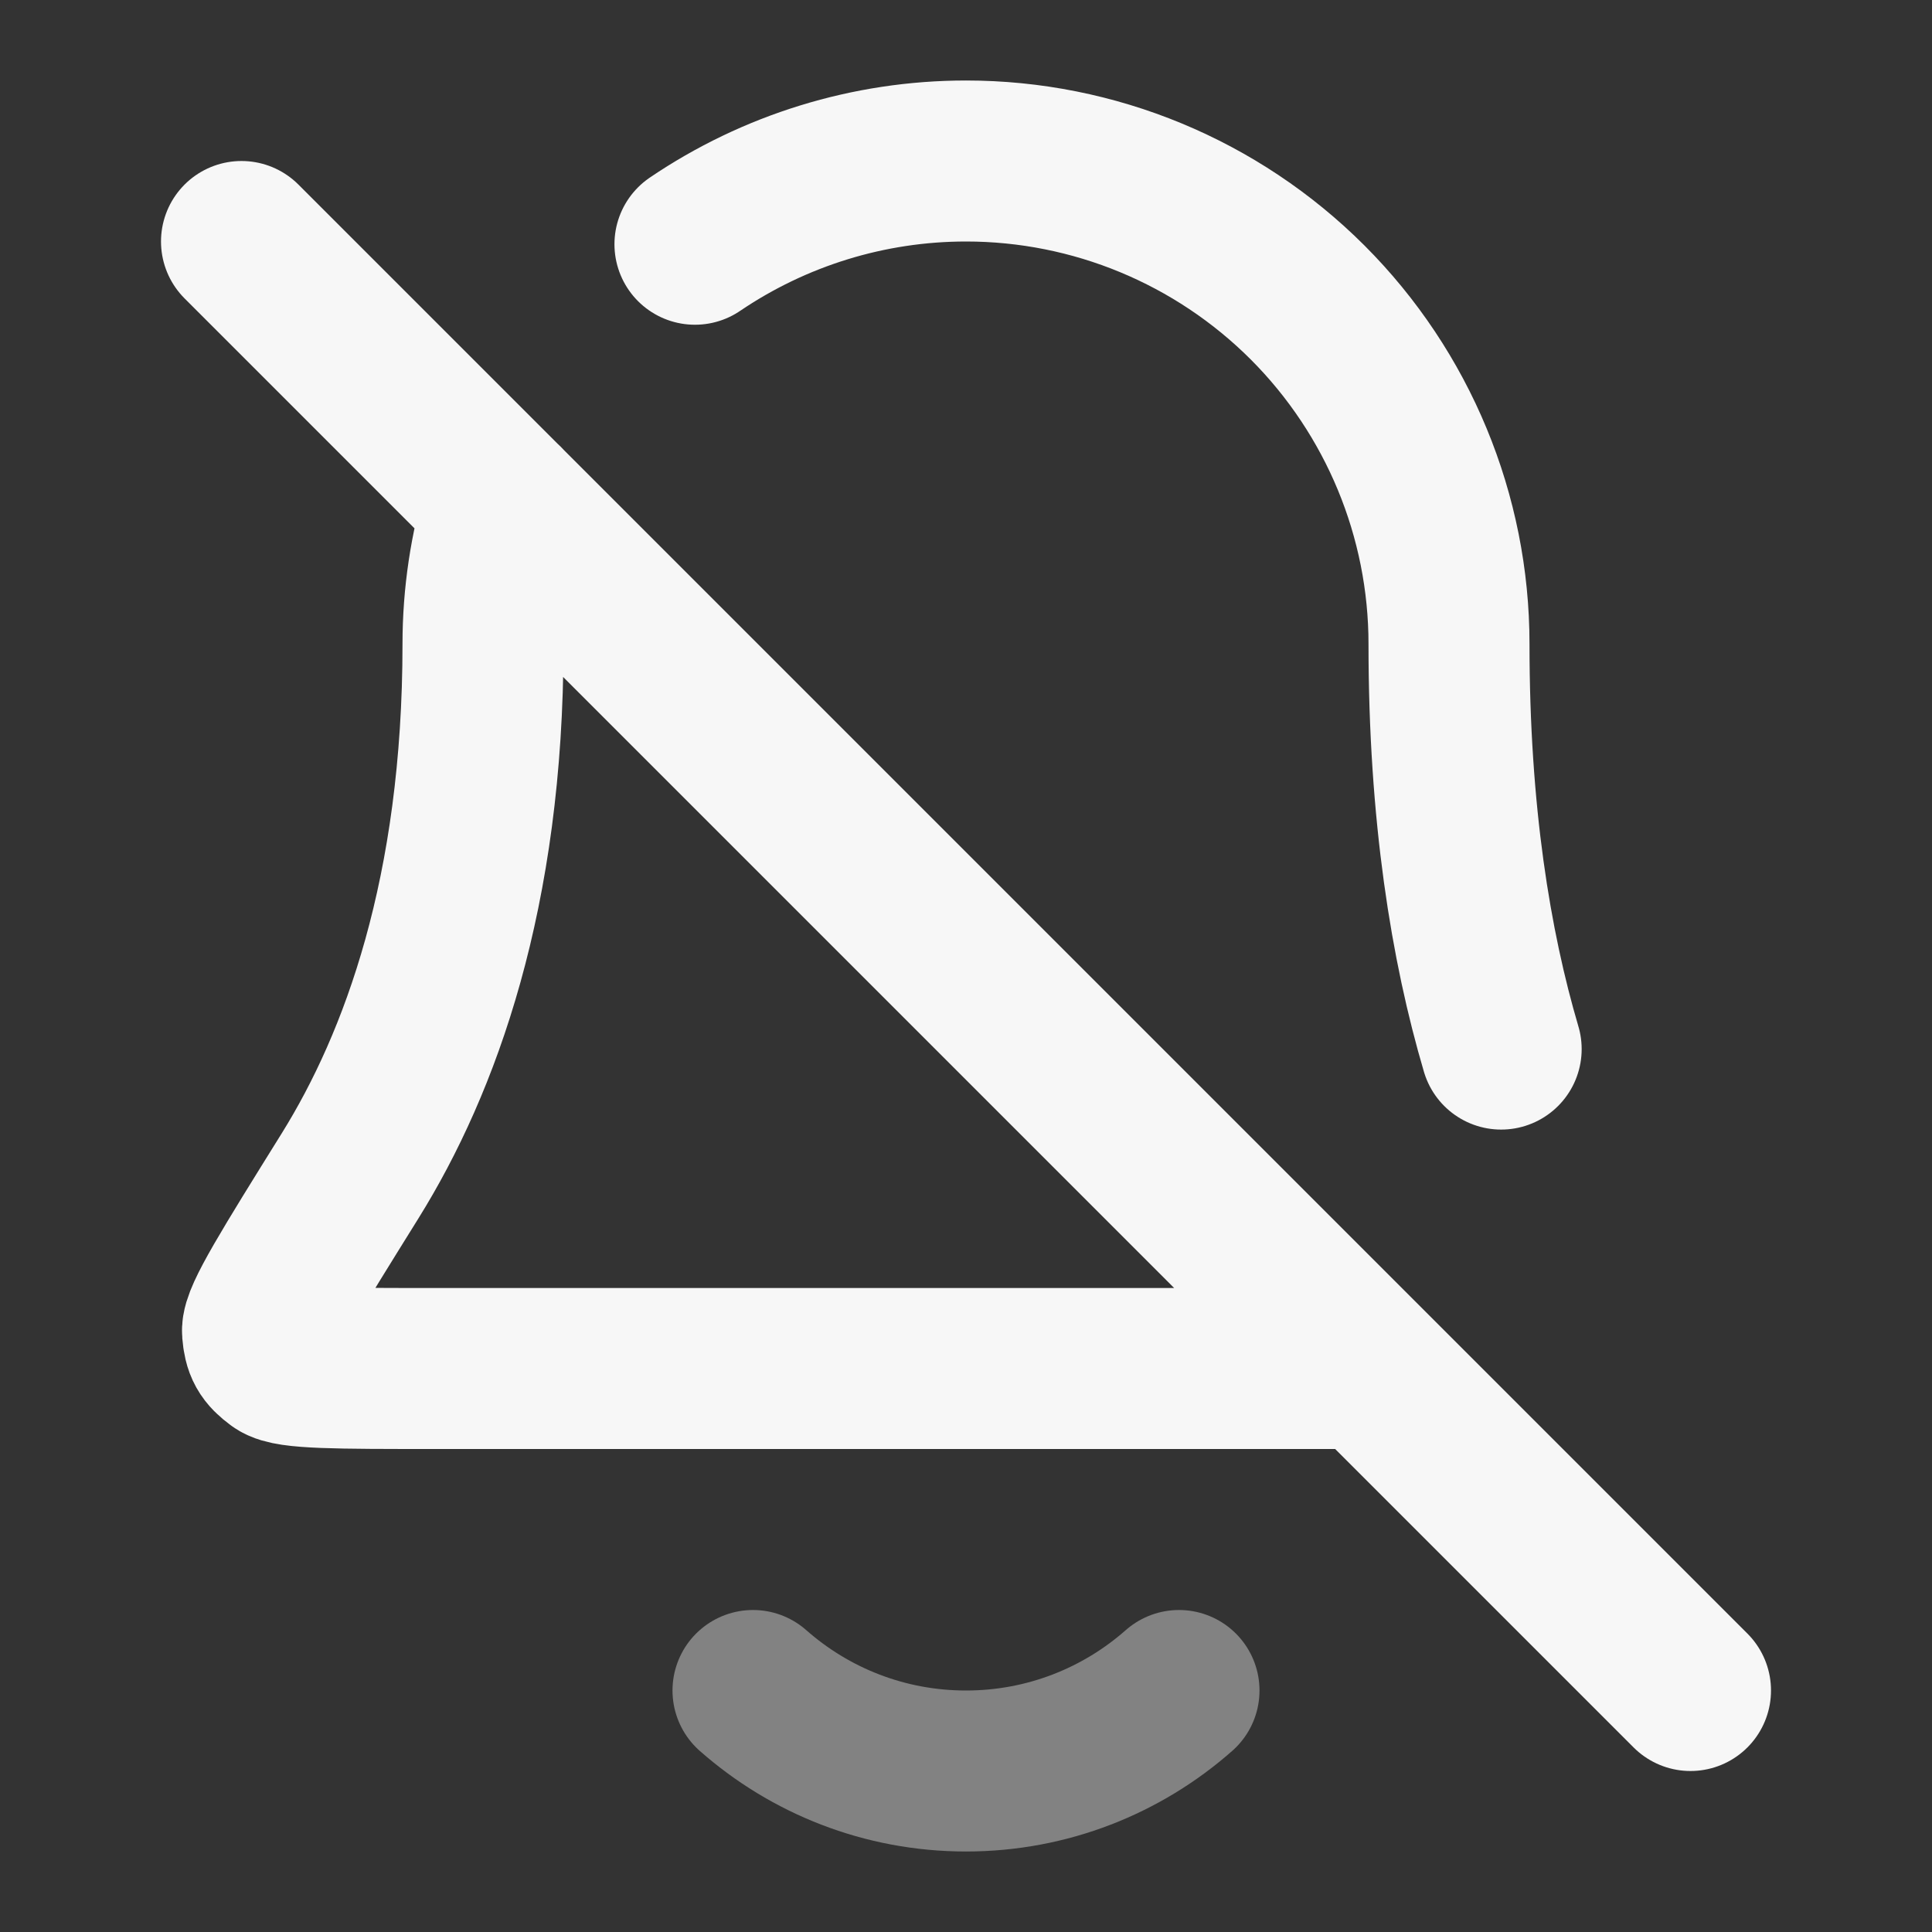 <svg width="24" height="24" xmlns="http://www.w3.org/2000/svg" viewBox="0 0 24 24"><rect x="0" y="0" width="24" height="24" fill="#333333" stroke="none"/><title>bell off 01</title><g fill="none" class="nc-icon-wrapper"><path opacity=".4" d="M9.354 21C10.059 21.622 10.986 22 12 22C13.014 22 13.941 21.622 14.646 21" stroke="#F7F7F7" stroke-width="2" stroke-linecap="round" stroke-linejoin="round"></path><path d="M8.633 3.034C9.62 2.365 10.791 2 12 2C13.591 2 15.117 2.632 16.243 3.757C17.368 4.883 18 6.409 18 8C18 10.101 18.27 11.751 18.648 13.032M6.259 6.257C6.259 6.258 6.258 6.258 6.258 6.258M6.258 6.258C6.089 6.818 6 7.404 6 8C6 11.09 5.22 13.206 4.35 14.605C3.615 15.786 3.248 16.376 3.261 16.541C3.276 16.723 3.315 16.793 3.462 16.902C3.594 17 4.193 17 5.389 17H17M6.258 6.258L17 17M6.258 6.258L3 3M17 17L21 21" stroke="#F7F7F7" stroke-width="2" stroke-linecap="round" stroke-linejoin="round"></path></g></svg>